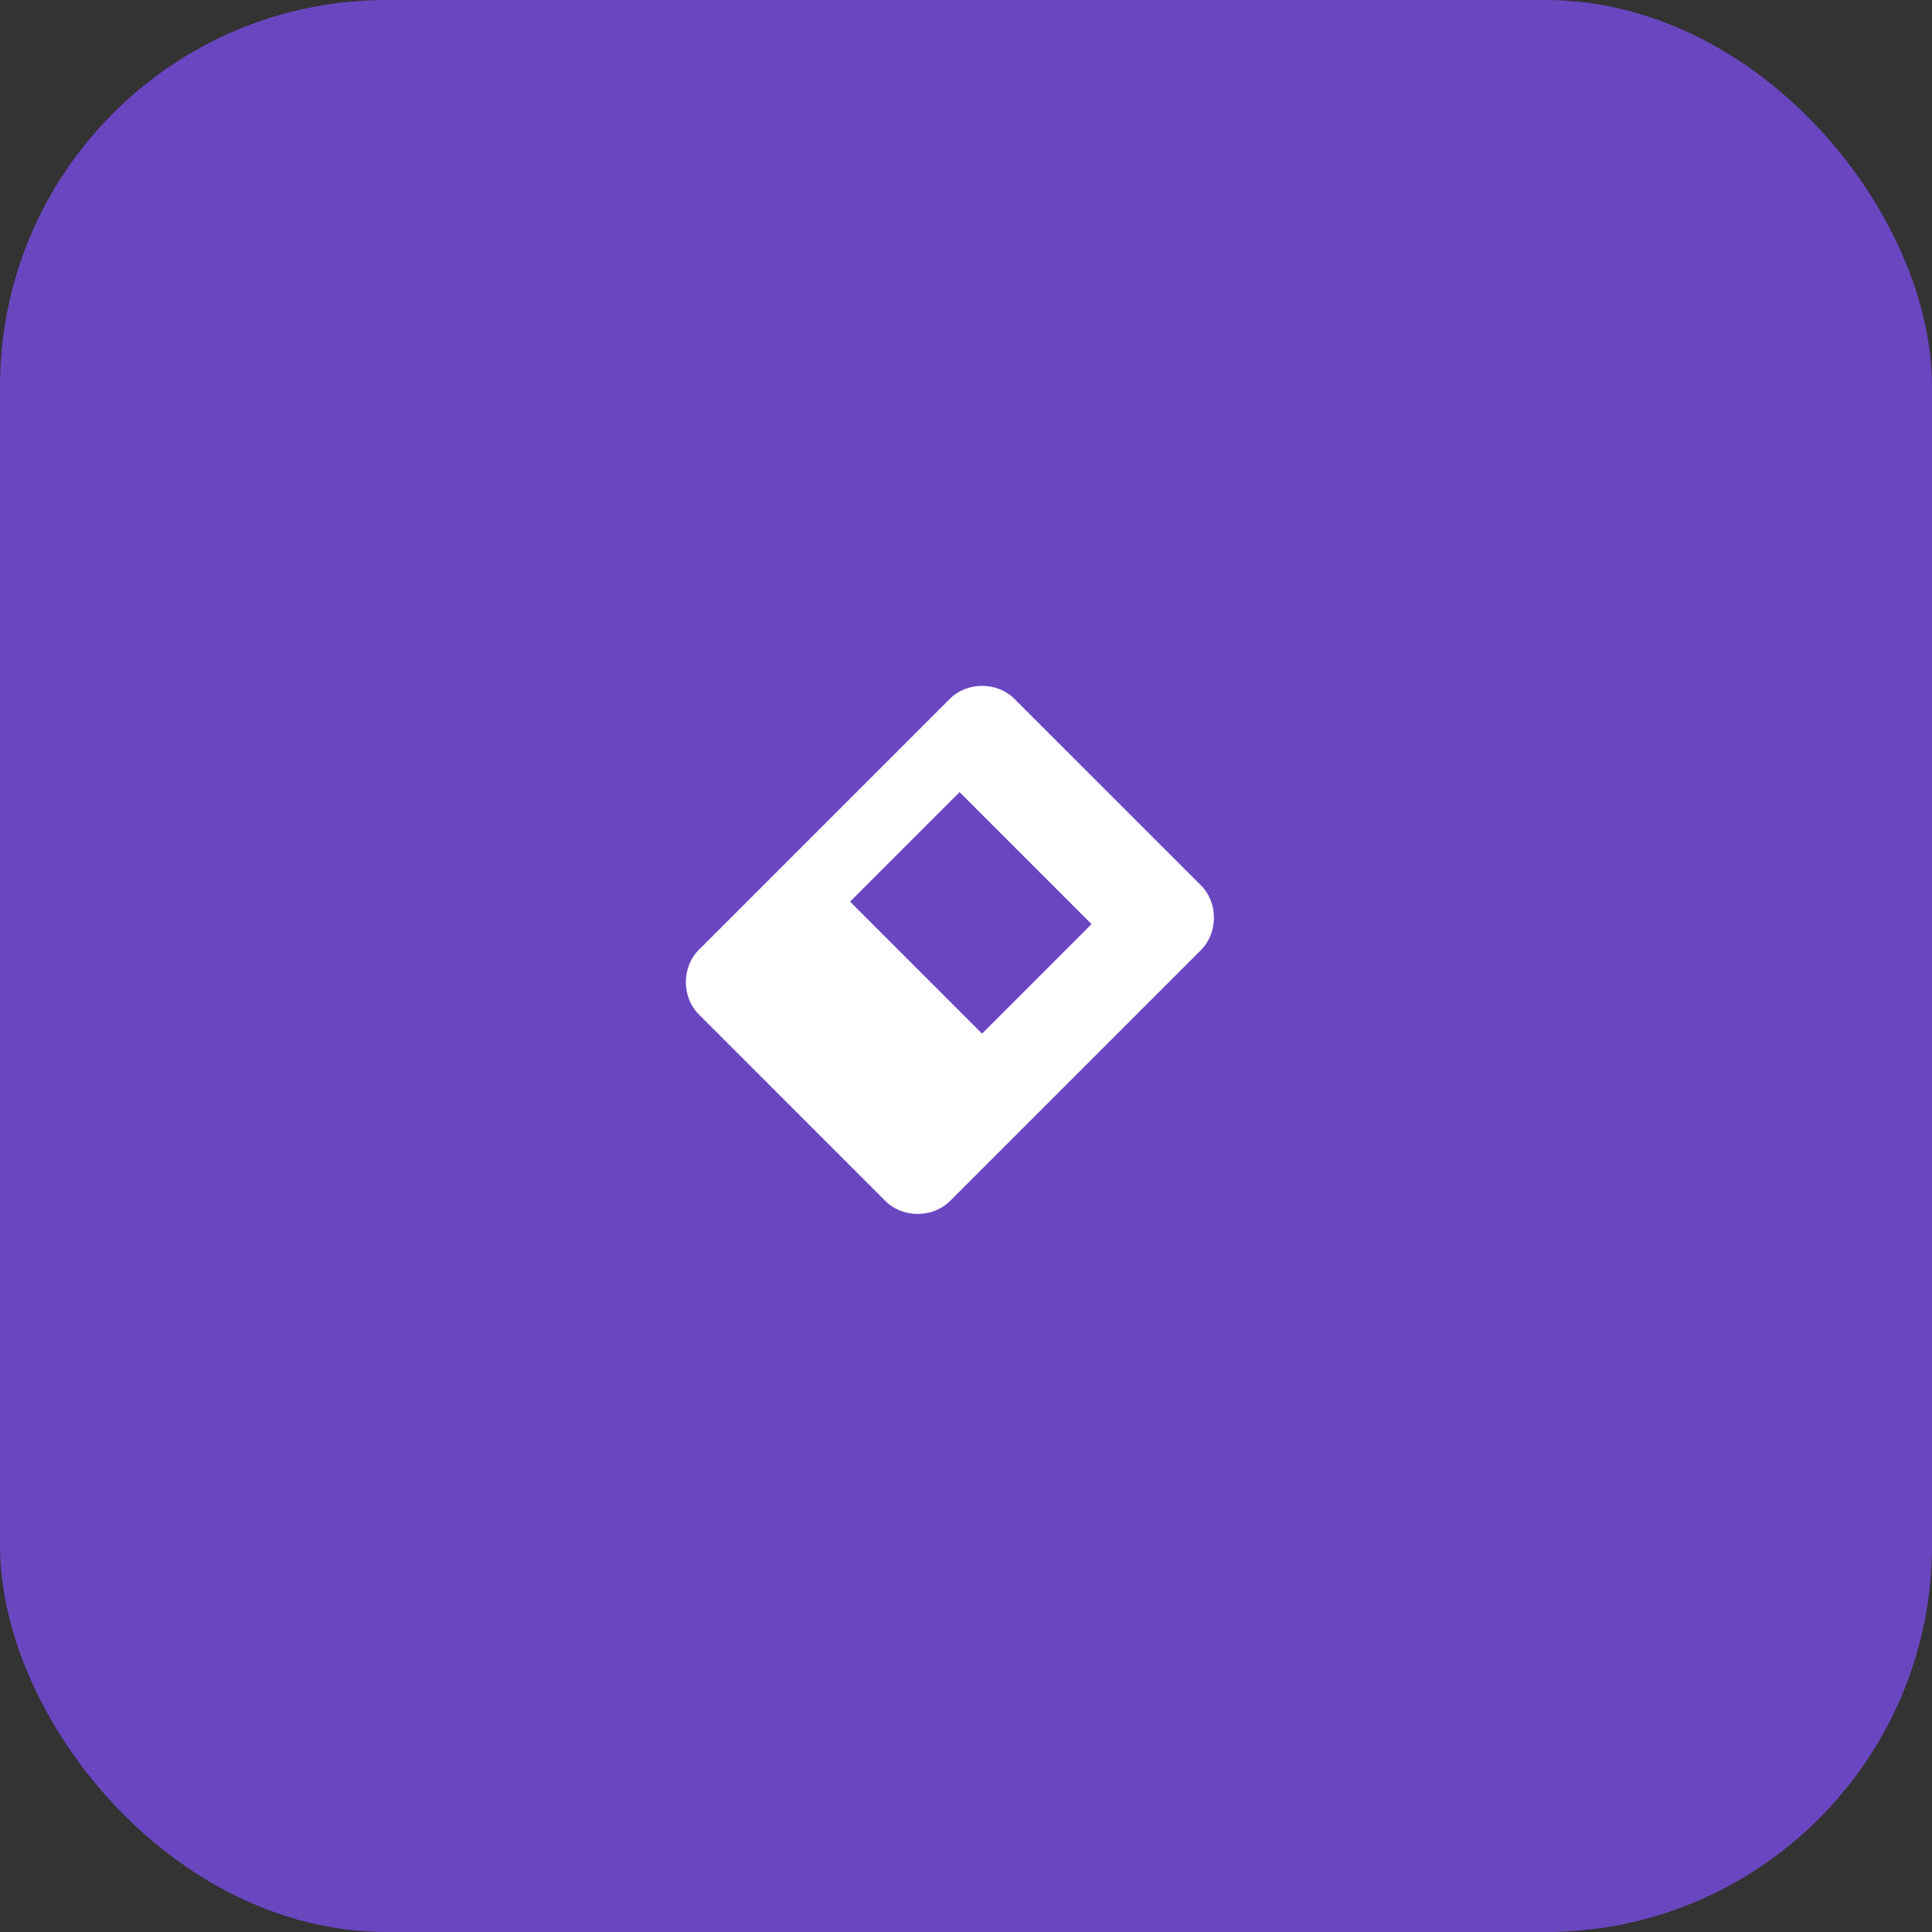 <?xml version="1.0" encoding="UTF-8"?>
<svg width="40" height="40" viewBox="0 0 40 40" fill="none" xmlns="http://www.w3.org/2000/svg">
    <rect x="0" y="0" width="40" height="40" fill="#333333" stroke="none"/>
    <rect width="40" height="40" rx="8" fill="#6B46C1"/>
    <path d="M26 14H14V26H26V14Z" fill="#6B46C1"/>
    <path d="M21.067 23.467L19.667 24.867C19.311 25.222 18.689 25.222 18.333 24.867L14.467 21C14.111 20.644 14.111 20.022 14.467 19.667L19.667 14.467C20.022 14.111 20.644 14.111 21 14.467L24.867 18.333C25.222 18.689 25.222 19.311 24.867 19.667L21.067 23.467ZM20.333 21.4L22.6 19.133L19.867 16.4L17.6 18.667L20.333 21.4Z" fill="white"/>
</svg>
